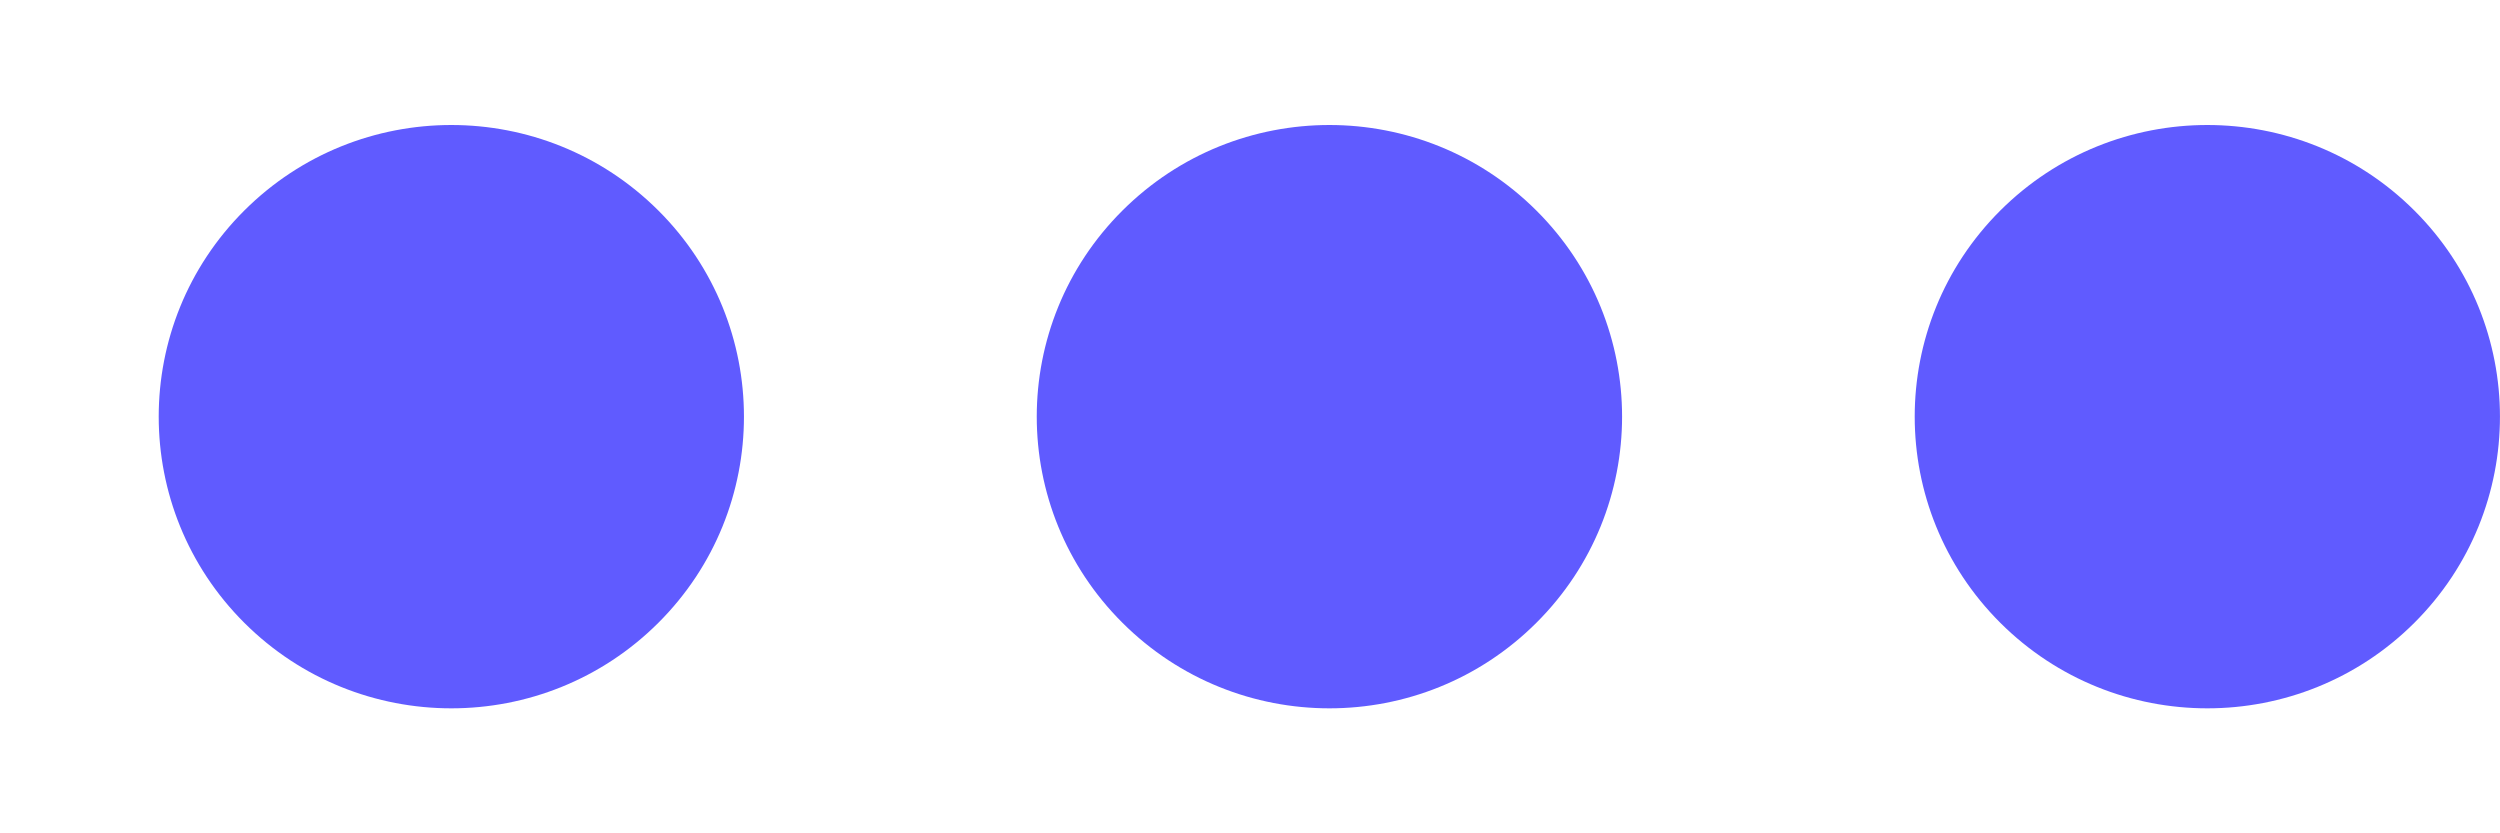 <svg width="15" height="5" viewBox="0 0 15 5" fill="none" xmlns="http://www.w3.org/2000/svg">
<path d="M14.486 1.263C13.8 0.579 12.688 0.579 12.002 1.263C11.317 1.946 11.317 3.054 12.002 3.737C12.688 4.421 13.8 4.421 14.486 3.737C15.171 3.054 15.171 1.946 14.486 1.263Z" fill="#605BFF"/>
<path d="M9.218 1.263C8.532 0.579 7.421 0.579 6.735 1.263C6.049 1.946 6.049 3.054 6.735 3.737C7.421 4.421 8.532 4.421 9.218 3.737C9.904 3.054 9.904 1.946 9.218 1.263Z" fill="#605BFF"/>
<path d="M3.95 1.263C3.264 0.579 2.152 0.579 1.466 1.263C0.781 1.946 0.781 3.054 1.466 3.737C2.152 4.421 3.264 4.421 3.95 3.737C4.635 3.054 4.635 1.946 3.95 1.263Z" fill="#605BFF"/>
</svg>
